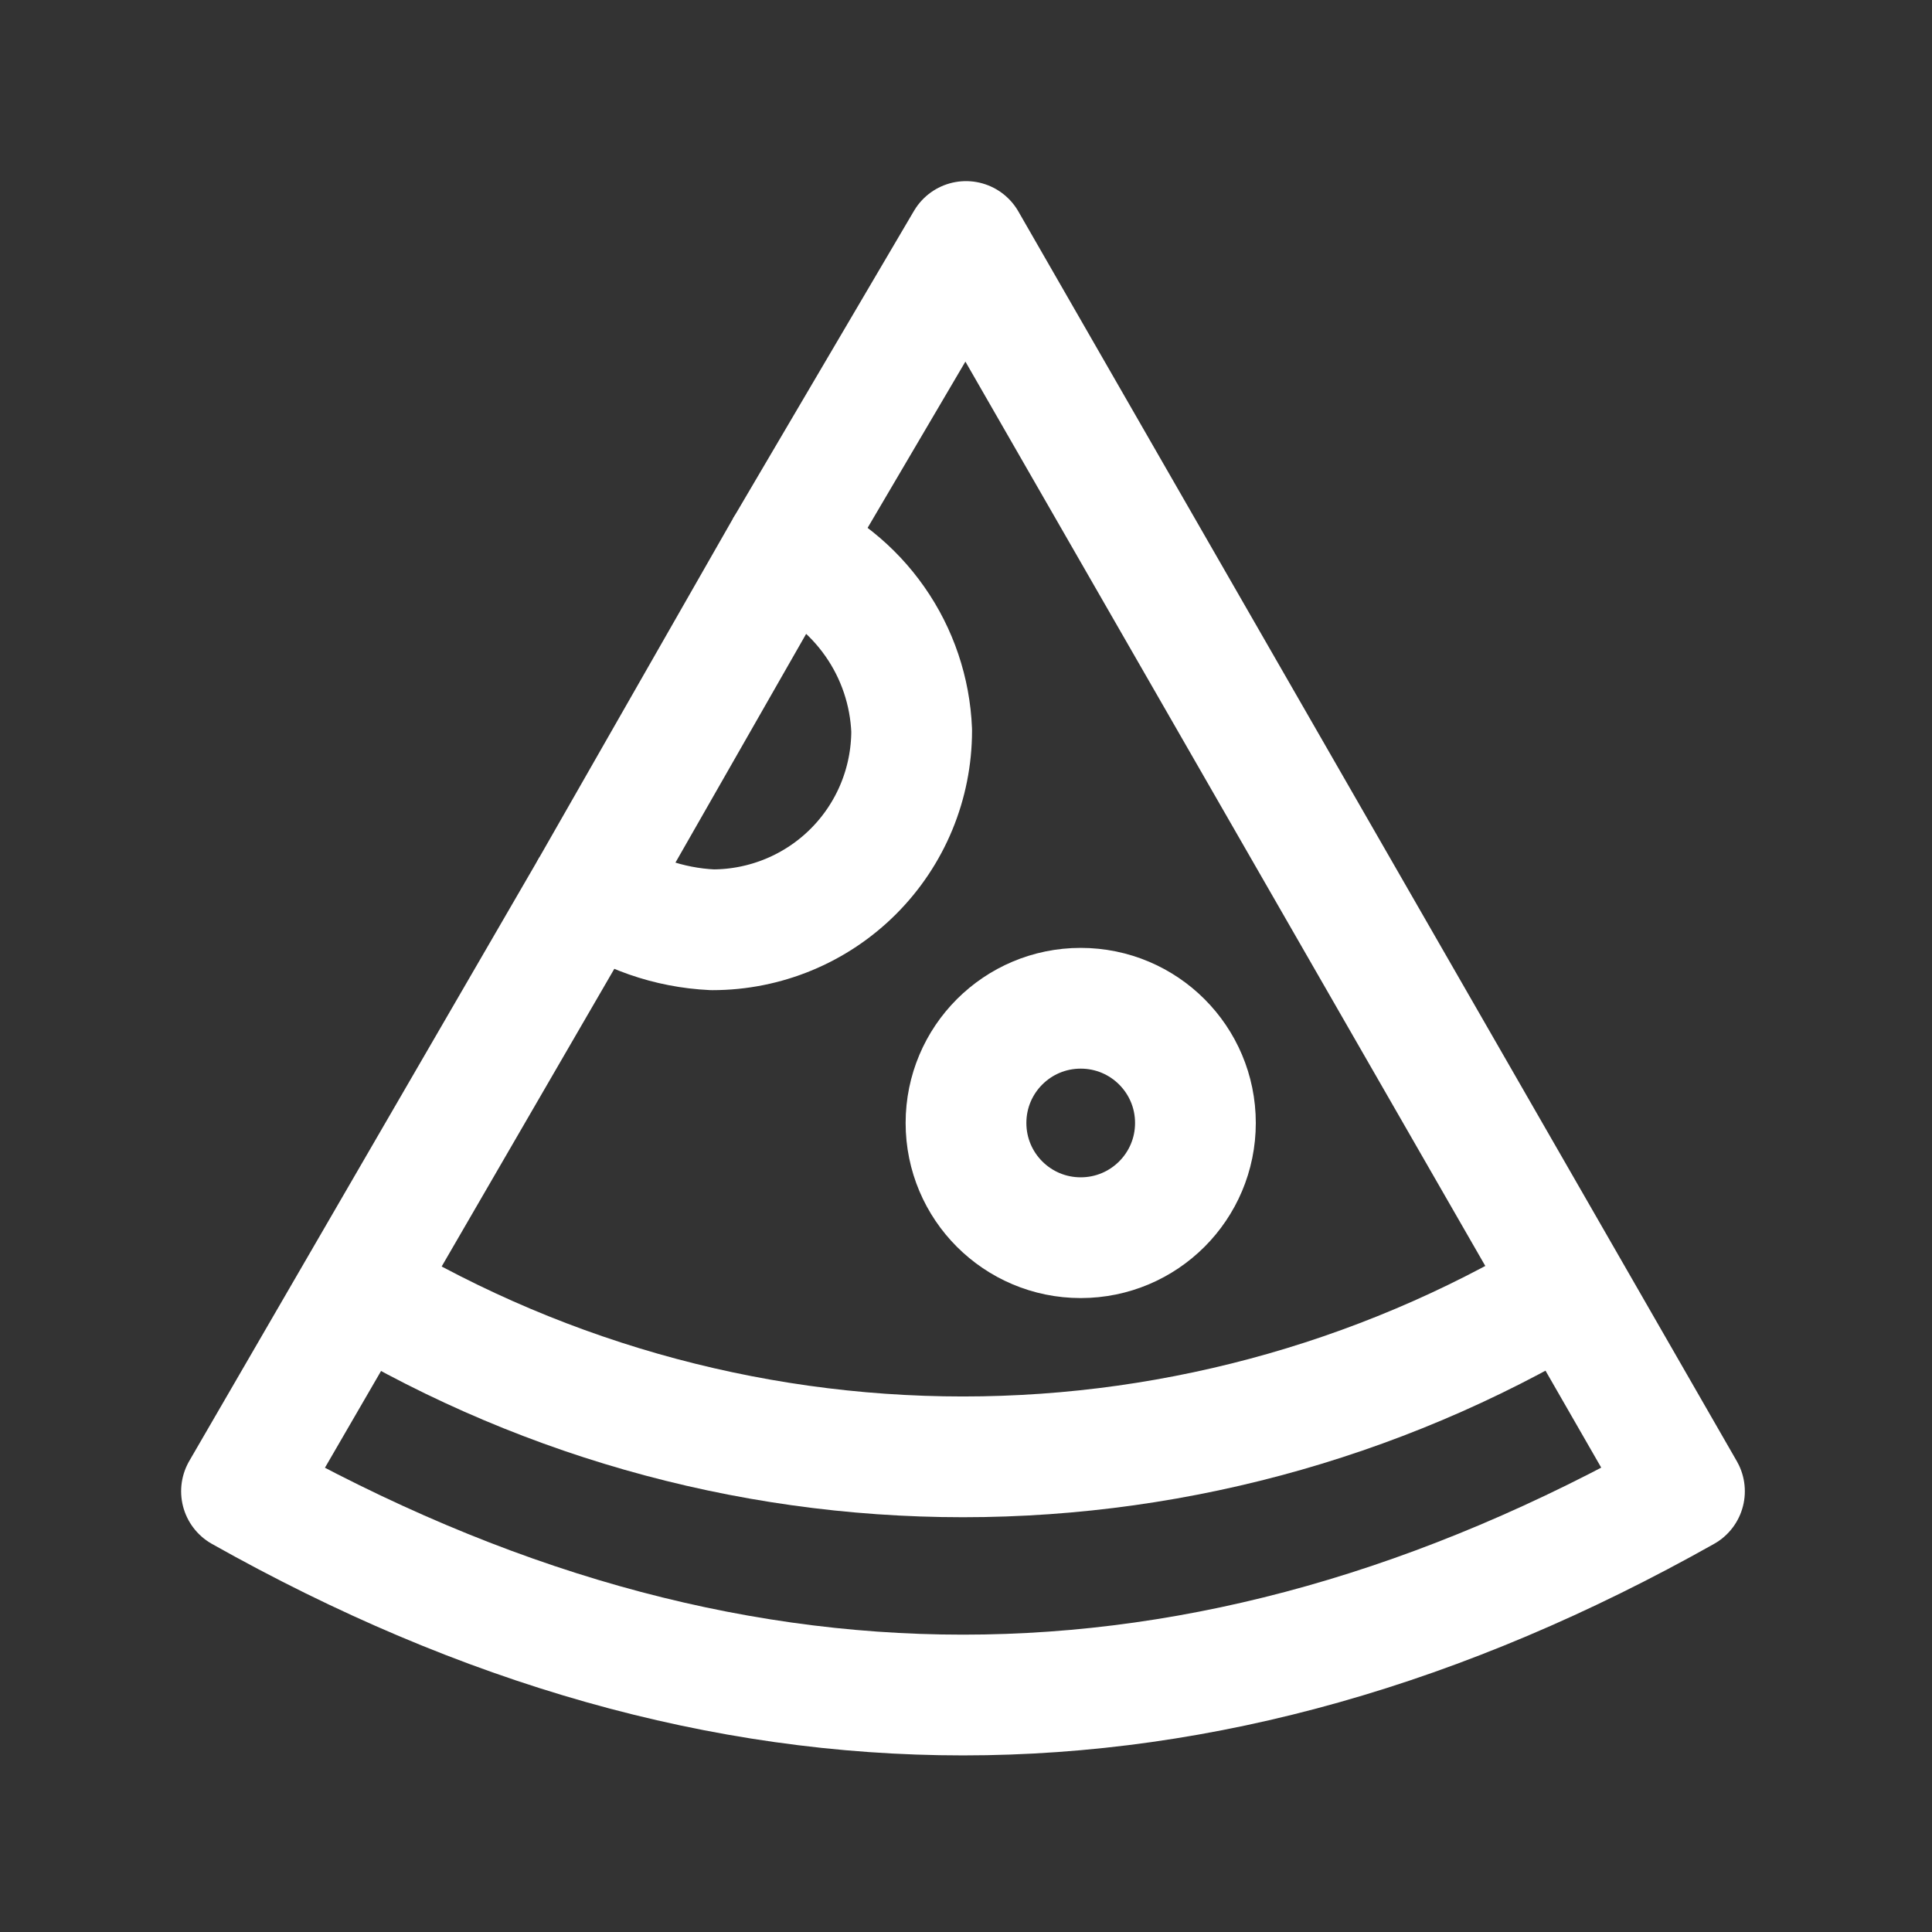 <svg xmlns="http://www.w3.org/2000/svg" width="16" height="16" viewBox="0 0 16 16" fill="none">
  <rect x="0" y="0" width="16" height="16" fill="#333333" stroke="none"/>
  <path d="M6.5 4.55L8 2L13.95 12.35C9.95 14.6 6 14.6 2 12.35L4.9 7.35" stroke="white" stroke-linejoin="round" />
  <path
    d="M2.85 10.6C4.388 11.557 6.163 12.065 7.975 12.065C9.786 12.065 11.562 11.557 13.1 10.6"
    stroke="white" stroke-linejoin="round" />
  <path
    d="M8.95 10.25C9.475 10.25 9.9 9.825 9.9 9.3C9.9 8.775 9.475 8.35 8.95 8.35C8.425 8.35 8 8.775 8 9.3C8 9.825 8.425 10.25 8.95 10.25Z"
    stroke="white" stroke-linejoin="round" />
  <path
    d="M7.55 6.05C7.55 6.488 7.377 6.907 7.067 7.217C6.758 7.526 6.338 7.7 5.9 7.7C5.54 7.683 5.192 7.562 4.9 7.35L6.5 4.55C6.8 4.674 7.059 4.881 7.245 5.147C7.431 5.412 7.537 5.726 7.55 6.05Z"
    stroke="white" stroke-linejoin="round" />
</svg>